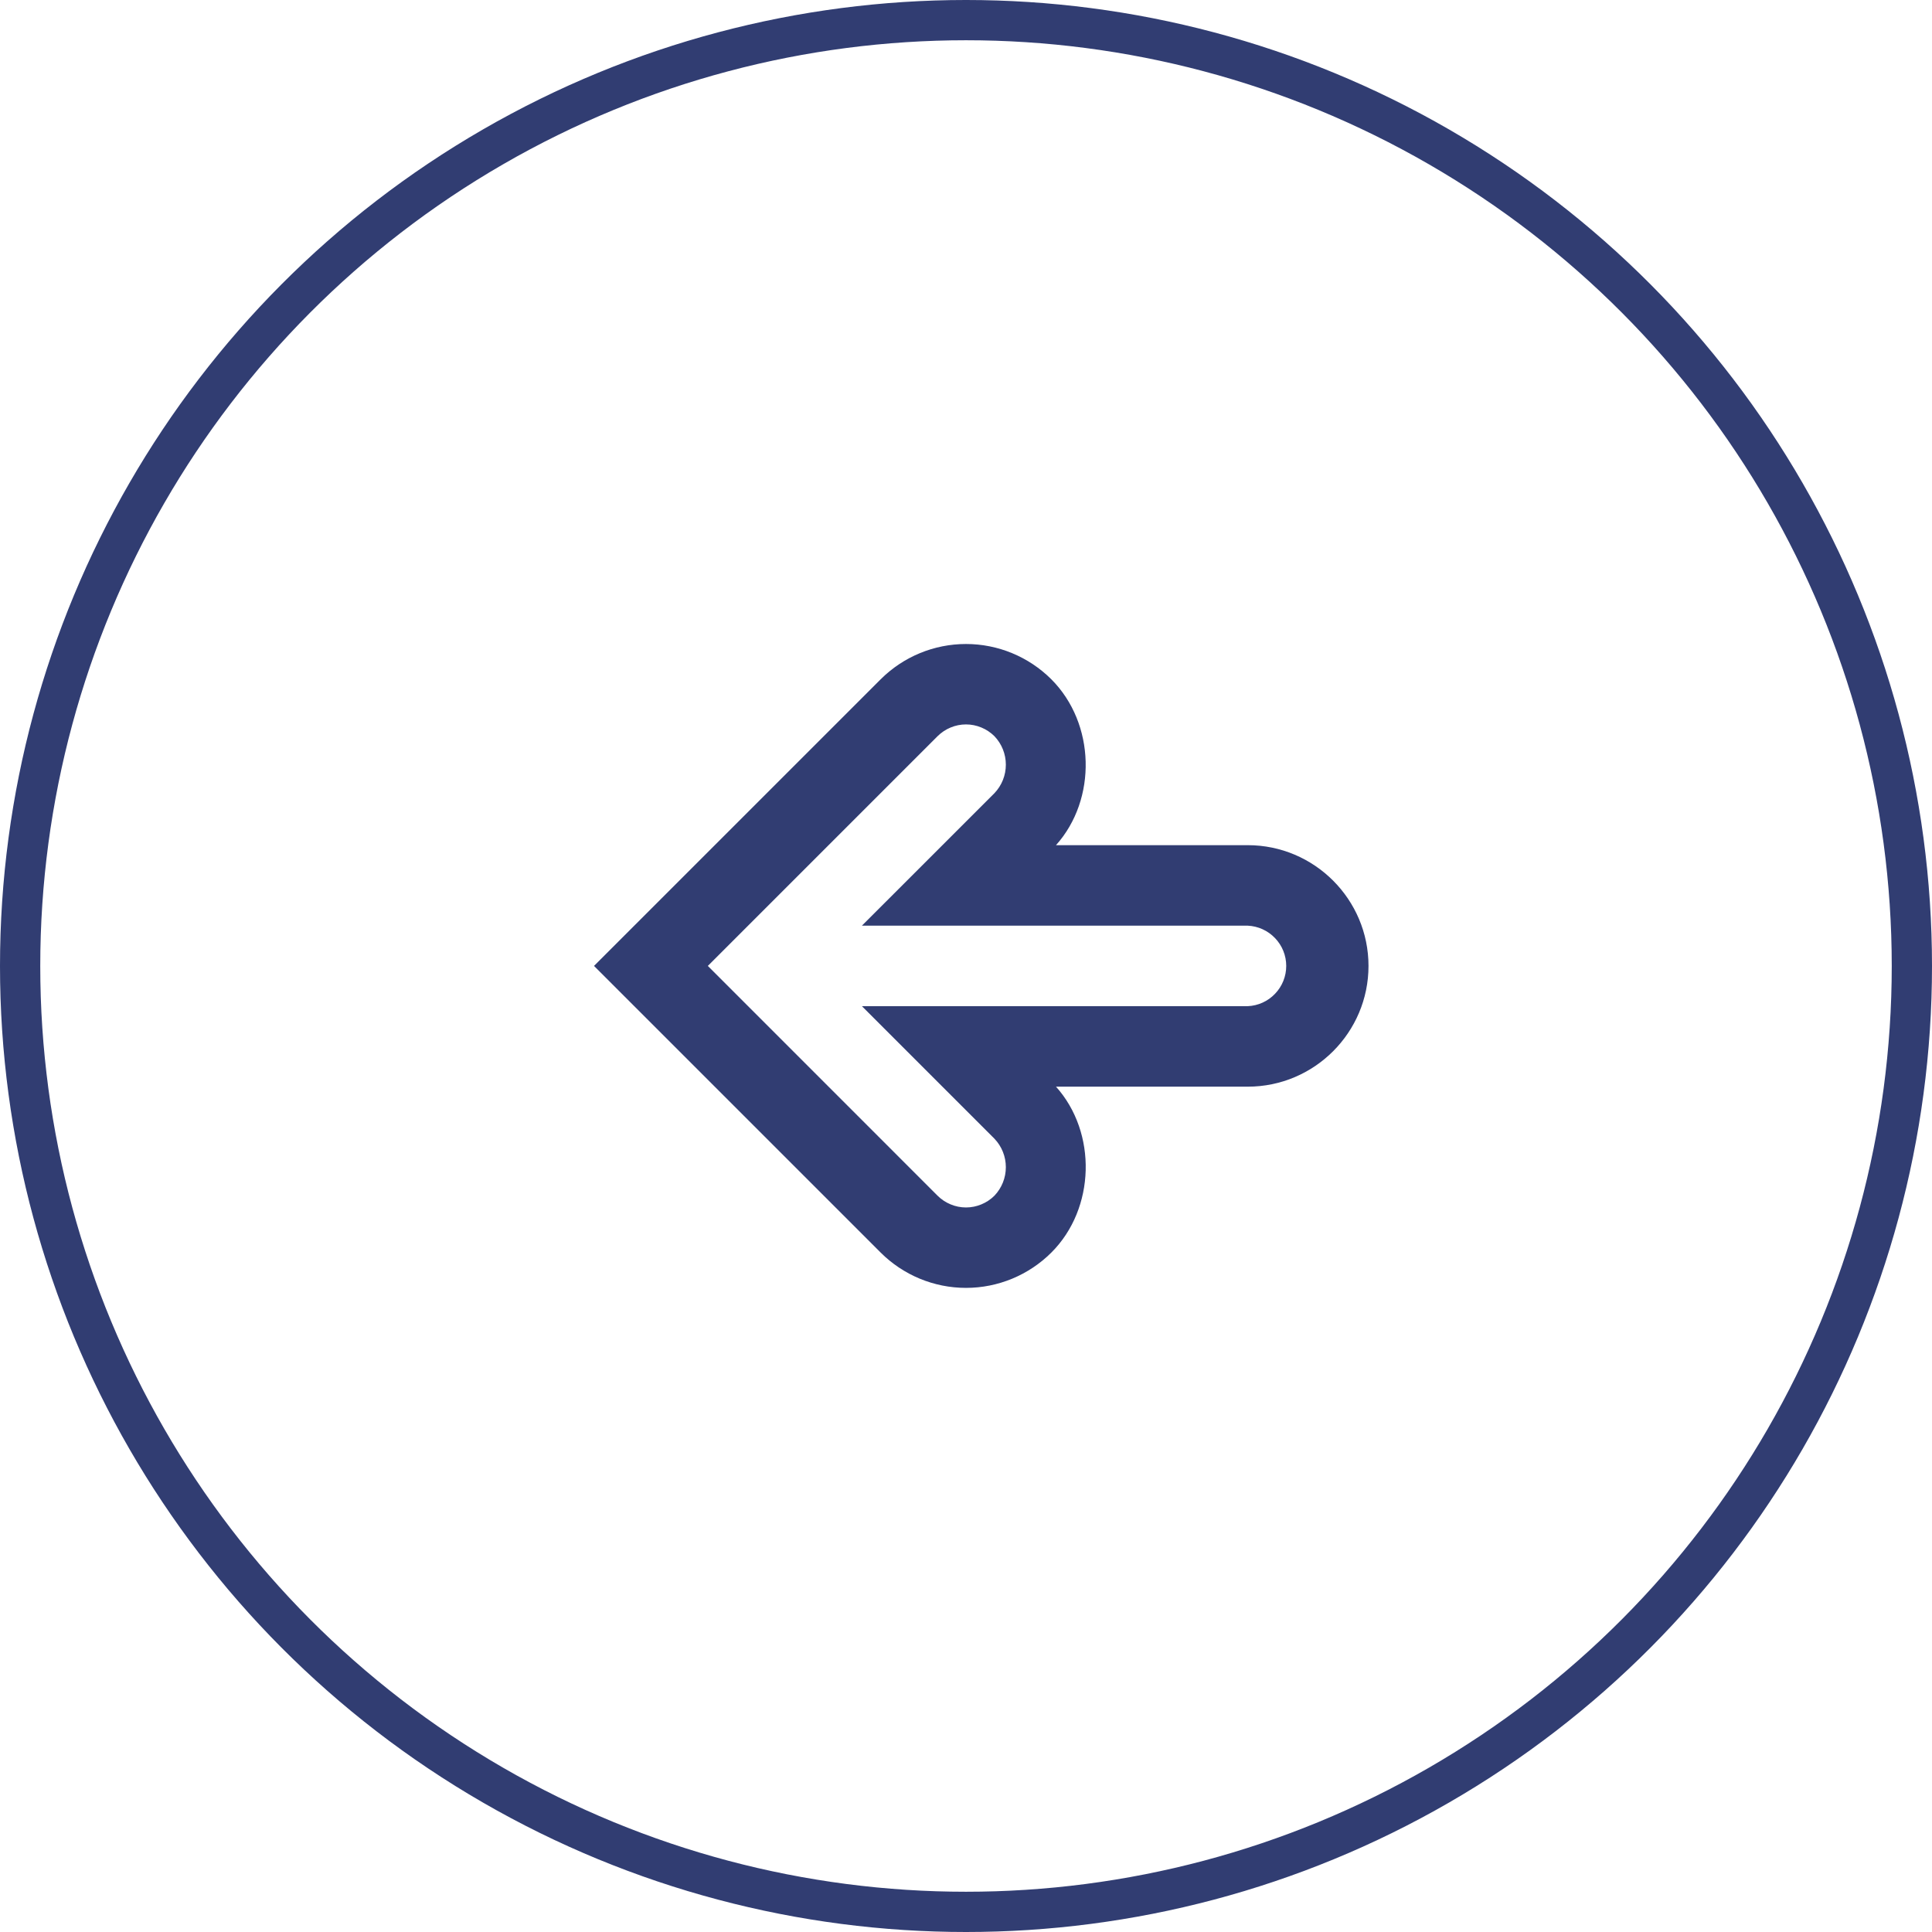 <svg width="48" height="48" viewBox="0 0 48 48" fill="none" xmlns="http://www.w3.org/2000/svg">
<circle cx="24" cy="24" r="23.5" transform="matrix(-1 0 0 1 48 0)" stroke="#313D72"/>
<path d="M34 23.998C34 22.345 32.654 20.998 31 20.998H26.236C27.26 19.855 27.215 17.974 26.121 16.878C25.558 16.316 24.795 16 24 16C23.204 16 22.442 16.316 21.879 16.878L14.758 23.998L21.879 31.119C22.442 31.681 23.204 31.997 24 31.997C24.795 31.997 25.558 31.681 26.121 31.119C27.216 30.026 27.261 28.14 26.236 26.998H31C32.654 26.998 34 25.652 34 23.998ZM21.414 22.998H31C31.257 23.01 31.5 23.12 31.678 23.307C31.857 23.493 31.956 23.741 31.956 23.998C31.956 24.256 31.857 24.504 31.678 24.69C31.5 24.877 31.257 24.987 31 24.998H21.414L24.707 28.291C24.889 28.482 24.99 28.735 24.99 28.998C24.99 29.262 24.889 29.515 24.707 29.706C24.614 29.799 24.504 29.872 24.383 29.922C24.261 29.973 24.131 29.999 24 29.999C23.869 29.999 23.738 29.973 23.617 29.922C23.496 29.872 23.386 29.799 23.293 29.706L17.586 23.998L23.293 18.291C23.386 18.199 23.496 18.125 23.617 18.075C23.738 18.024 23.869 17.998 24 17.998C24.131 17.998 24.261 18.024 24.383 18.075C24.504 18.125 24.614 18.199 24.707 18.291C24.889 18.482 24.99 18.735 24.99 18.998C24.99 19.262 24.889 19.515 24.707 19.706L21.414 22.998Z" fill="#313D72"/>
</svg>
